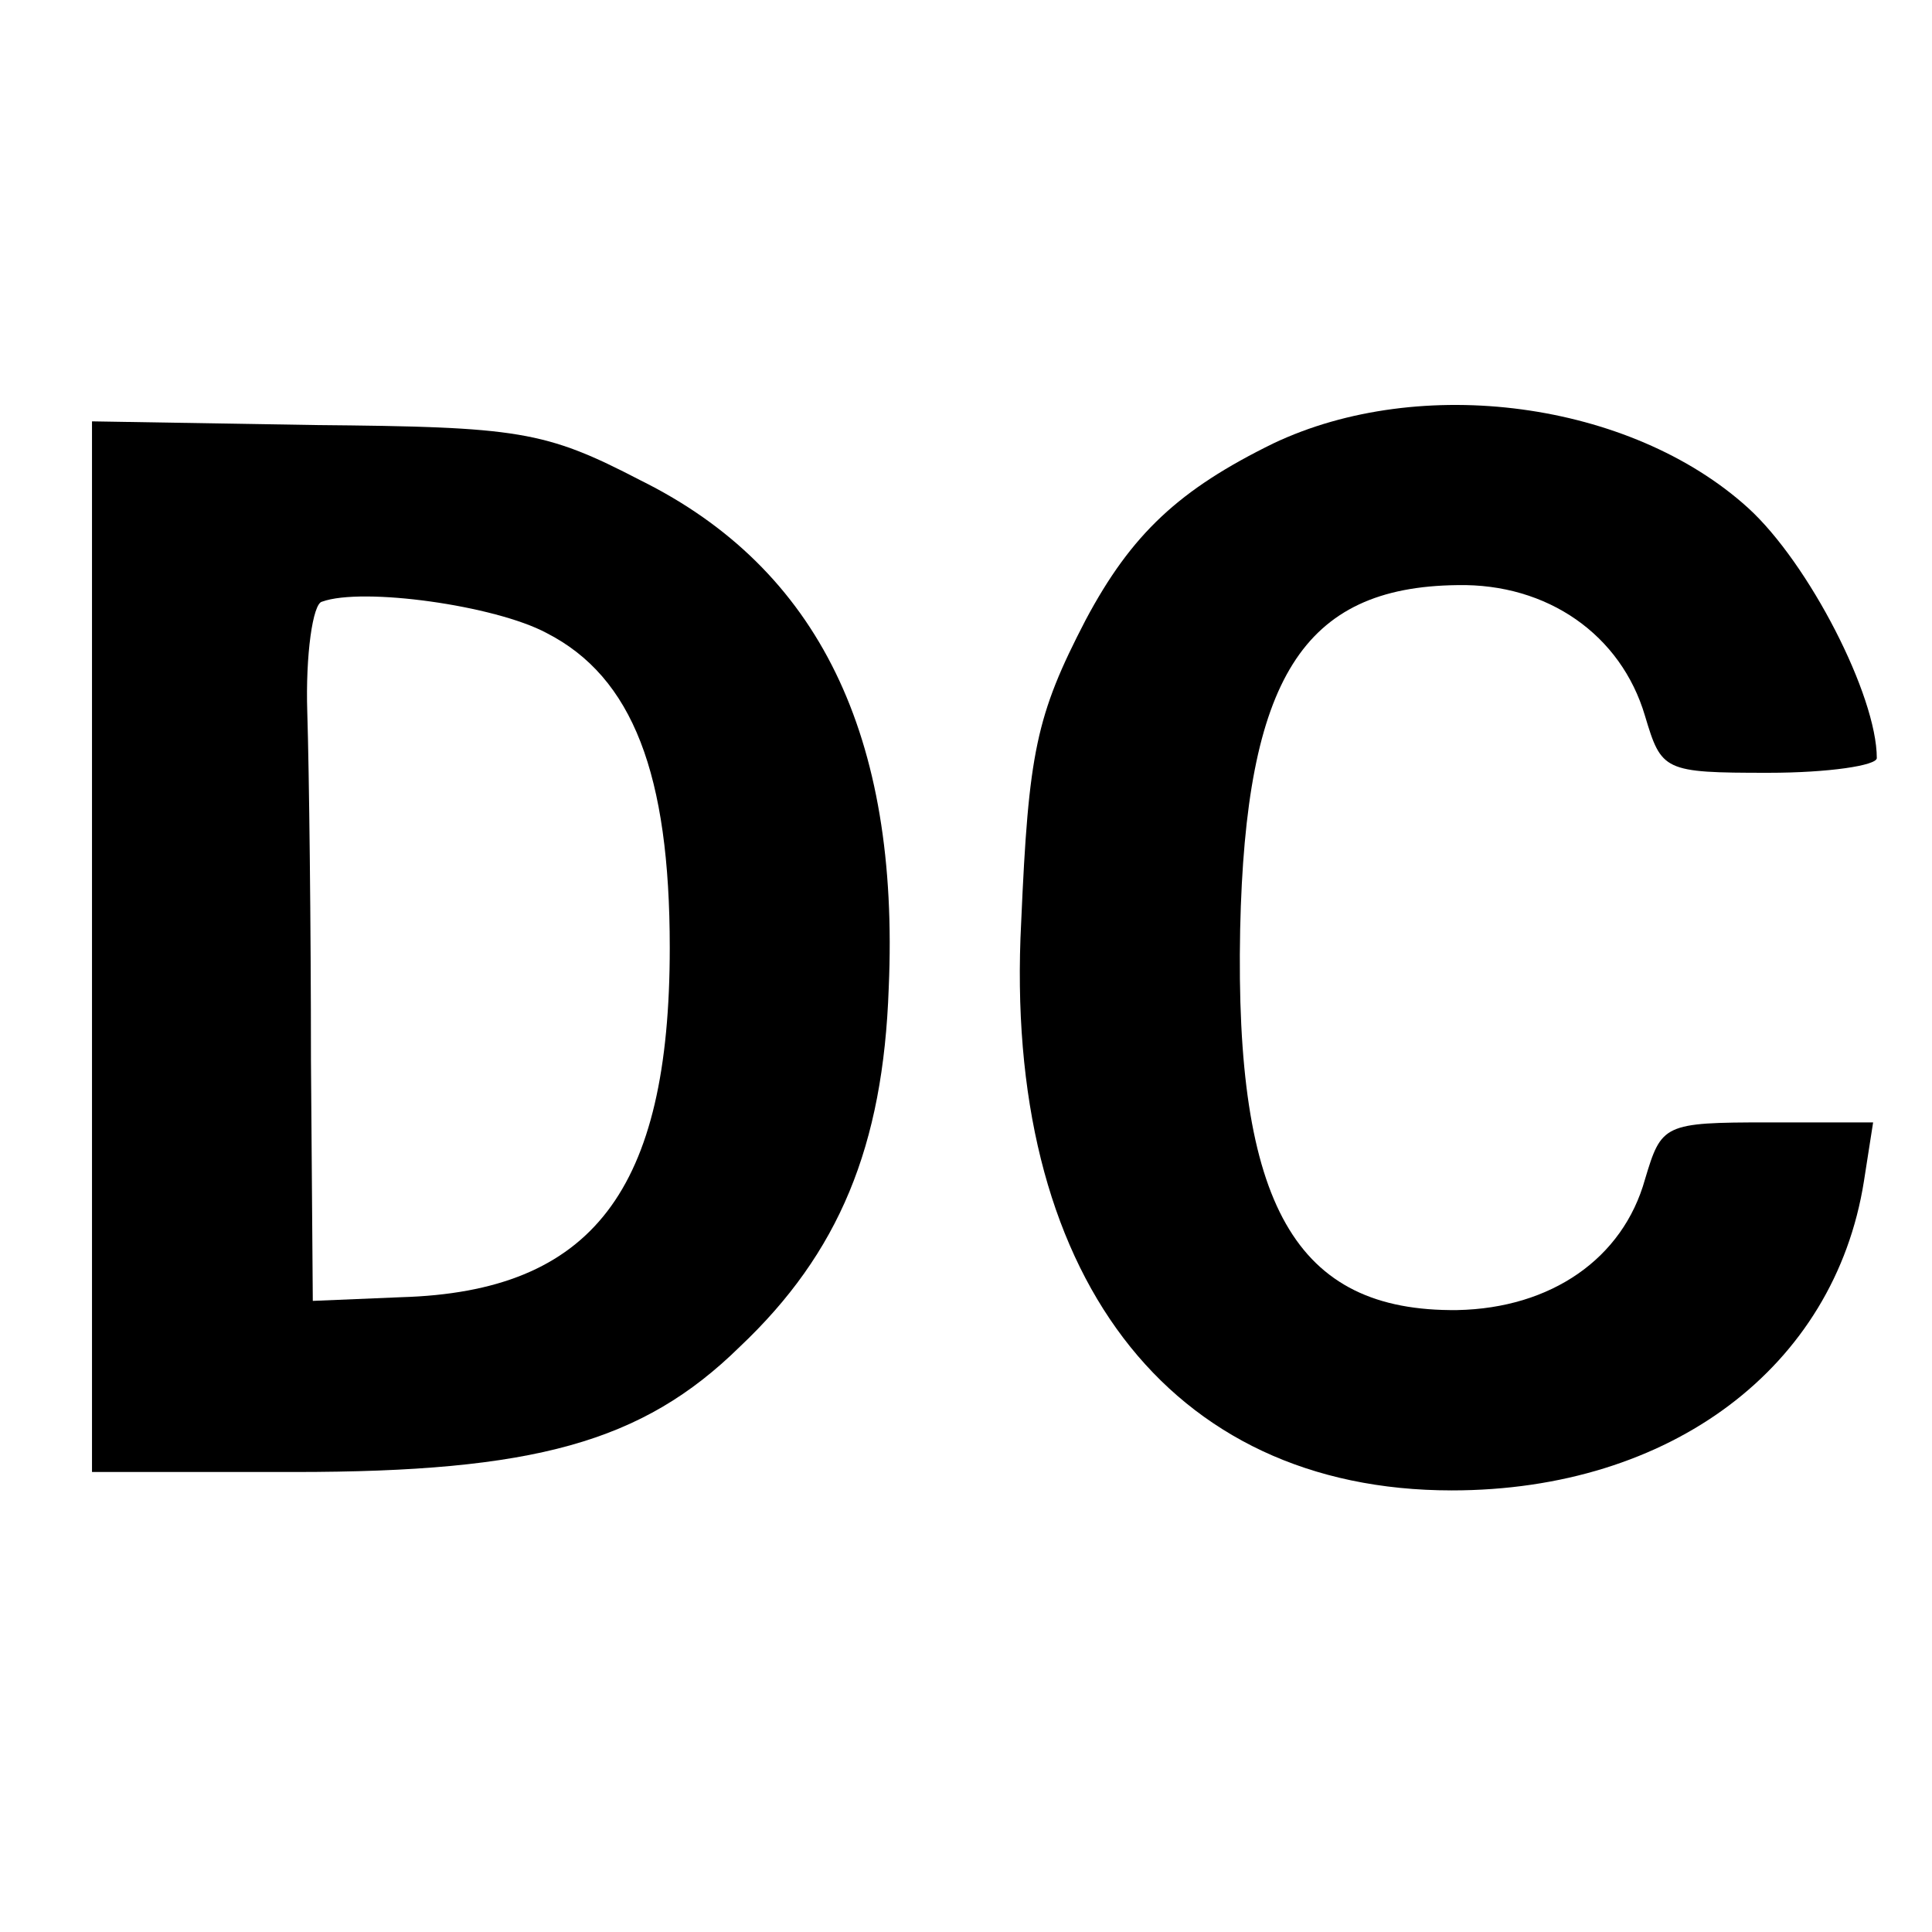 <?xml version="1.0" standalone="no"?>
<!DOCTYPE svg PUBLIC "-//W3C//DTD SVG 20010904//EN"
 "http://www.w3.org/TR/2001/REC-SVG-20010904/DTD/svg10.dtd">
<svg version="1.0" xmlns="http://www.w3.org/2000/svg"
 width="105pt" height="105pt" viewBox="0 0 105 105"
 preserveAspectRatio="xMidYMid meet">
<g transform="translate(0,105) scale(0.1,-0.1)"
fill="#000000" stroke="none">
<path d="M692 809 c-51 -25 -77 -49 -102 -96 -27 -52 -31 -72 -35 -164 -10
-191 80 -309 234 -309 119 0 208 67 224 168 l5 32 -57 0 c-57 0 -58 -1 -67
-31 -12 -43 -51 -70 -102 -71 -88 -1 -121 57 -118 207 3 136 34 186 118 187
49 1 89 -27 102 -71 9 -30 10 -31 67 -31 33 0 59 4 59 8 0 34 -37 106 -70 136
-64 58 -178 73 -258 35z"/>
<path d="M50 535 l0 -285 110 0 c130 0 189 16 242 68 54 51 78 109 81 195 6
137 -38 228 -135 276 -52 27 -66 29 -177 30 l-121 2 0 -286z m247 171 c47 -24
67 -77 67 -171 0 -132 -42 -187 -146 -190 l-48 -2 -1 131 c0 72 -1 157 -2 189
-1 31 3 59 8 60 22 8 94 -2 122 -17z"/>
</g>
</svg>
